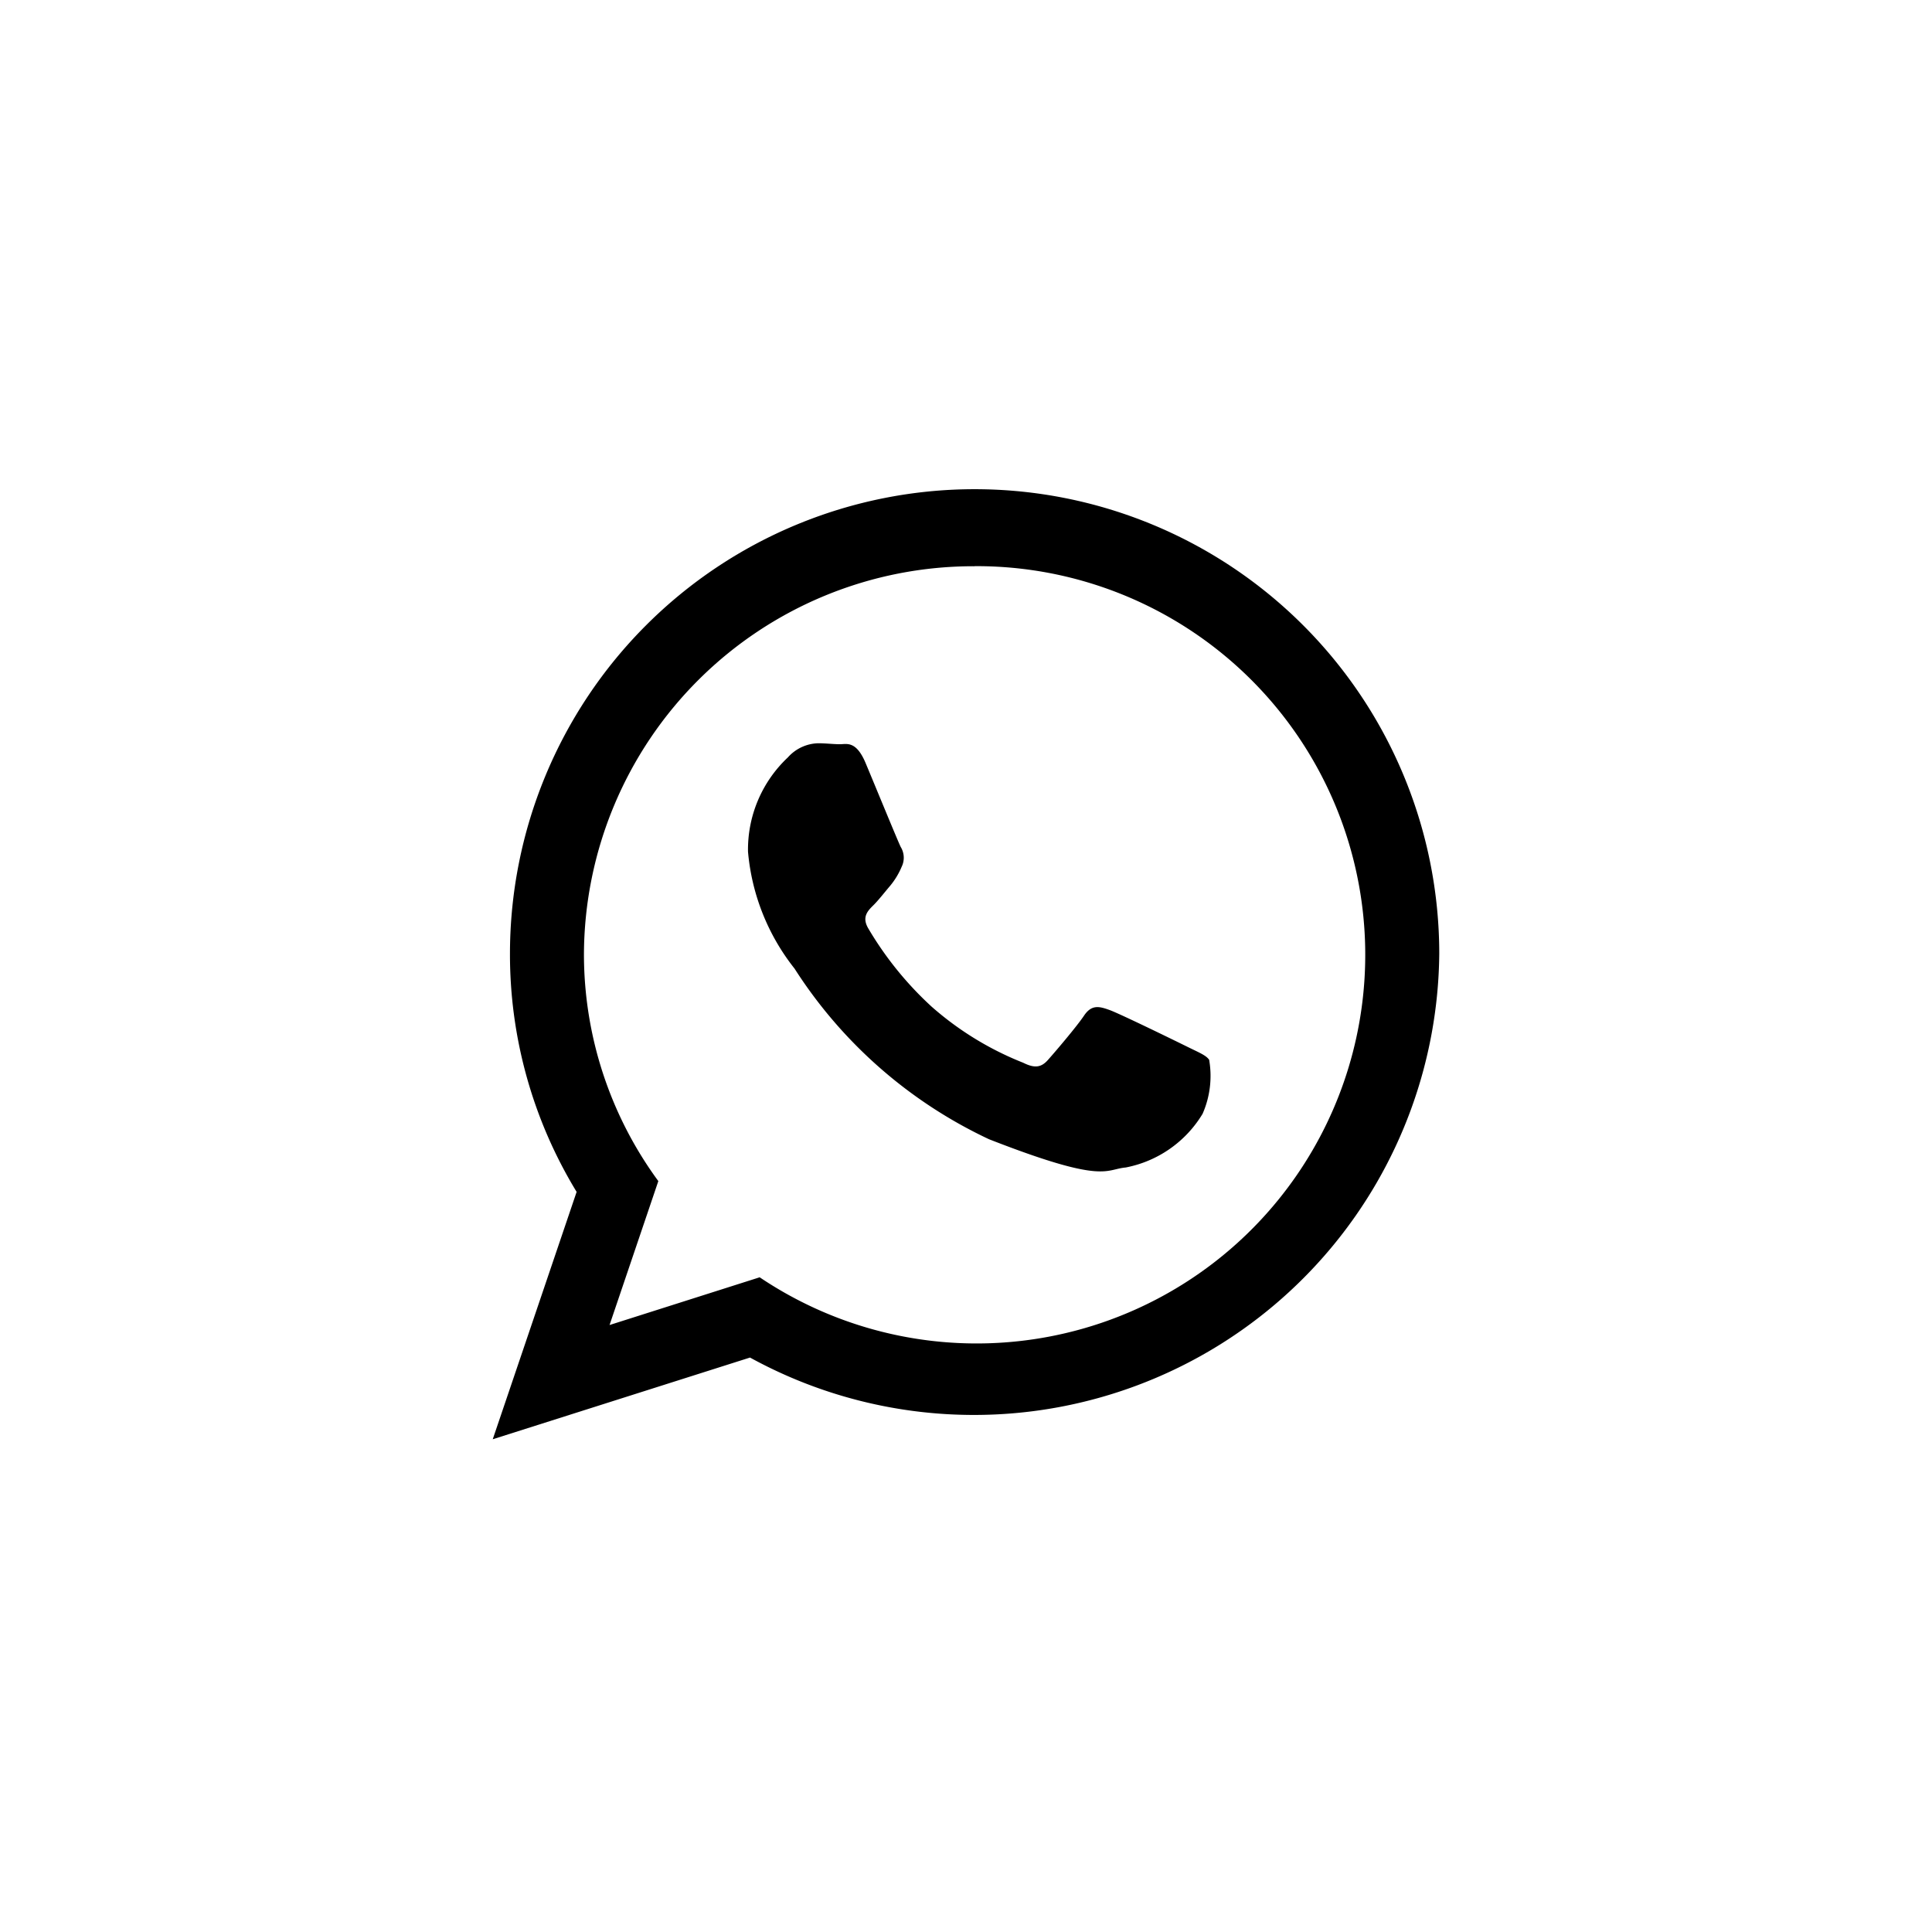 <svg id="Camada_1" data-name="Camada 1" xmlns="http://www.w3.org/2000/svg" viewBox="0 0 24 24"><title>social-whatsapp</title><path id="WhatsApp" d="M17.879,11.849a5.781,5.781,0,0,1-8.562,5.015L6.121,17.879l1.042-3.073A5.667,5.667,0,0,1,6.335,11.849a5.772,5.772,0,0,1,11.544,0ZM12.107,7.034a4.839,4.839,0,0,0-4.853,4.815,4.764,4.764,0,0,0,.924,2.823l-.606,1.788,1.865-.593a4.828,4.828,0,1,0,2.67-8.834Zm2.915,6.134c-.036-.058-.13-.094-.271-.164-.142-.07-.837-.41-.967-.457-.13-.047-.224-.07-.318.07s-.365.457-.448.55c-.083.094-.165.106-.307.035a3.873,3.873,0,0,1-1.138-.697,4.232,4.232,0,0,1-.787-.972c-.082-.14-.009-.216.062-.286.064-.063.142-.164.212-.246a.941.941,0,0,0,.141-.234.256.256,0,0,0-.012-.246c-.035-.07-.318-.761-.436-1.042-.118-.281-.236-.234-.318-.234-.082,0-.177-.012-.271-.012a.522.522,0,0,0-.377.176,1.57,1.57,0,0,0-.495,1.171,2.716,2.716,0,0,0,.578,1.452A5.783,5.783,0,0,0,12.286,14.152c1.438.562,1.438.374,1.698.351a1.431,1.431,0,0,0,.955-.667A1.17,1.17,0,0,0,15.021,13.168Z"/></svg>